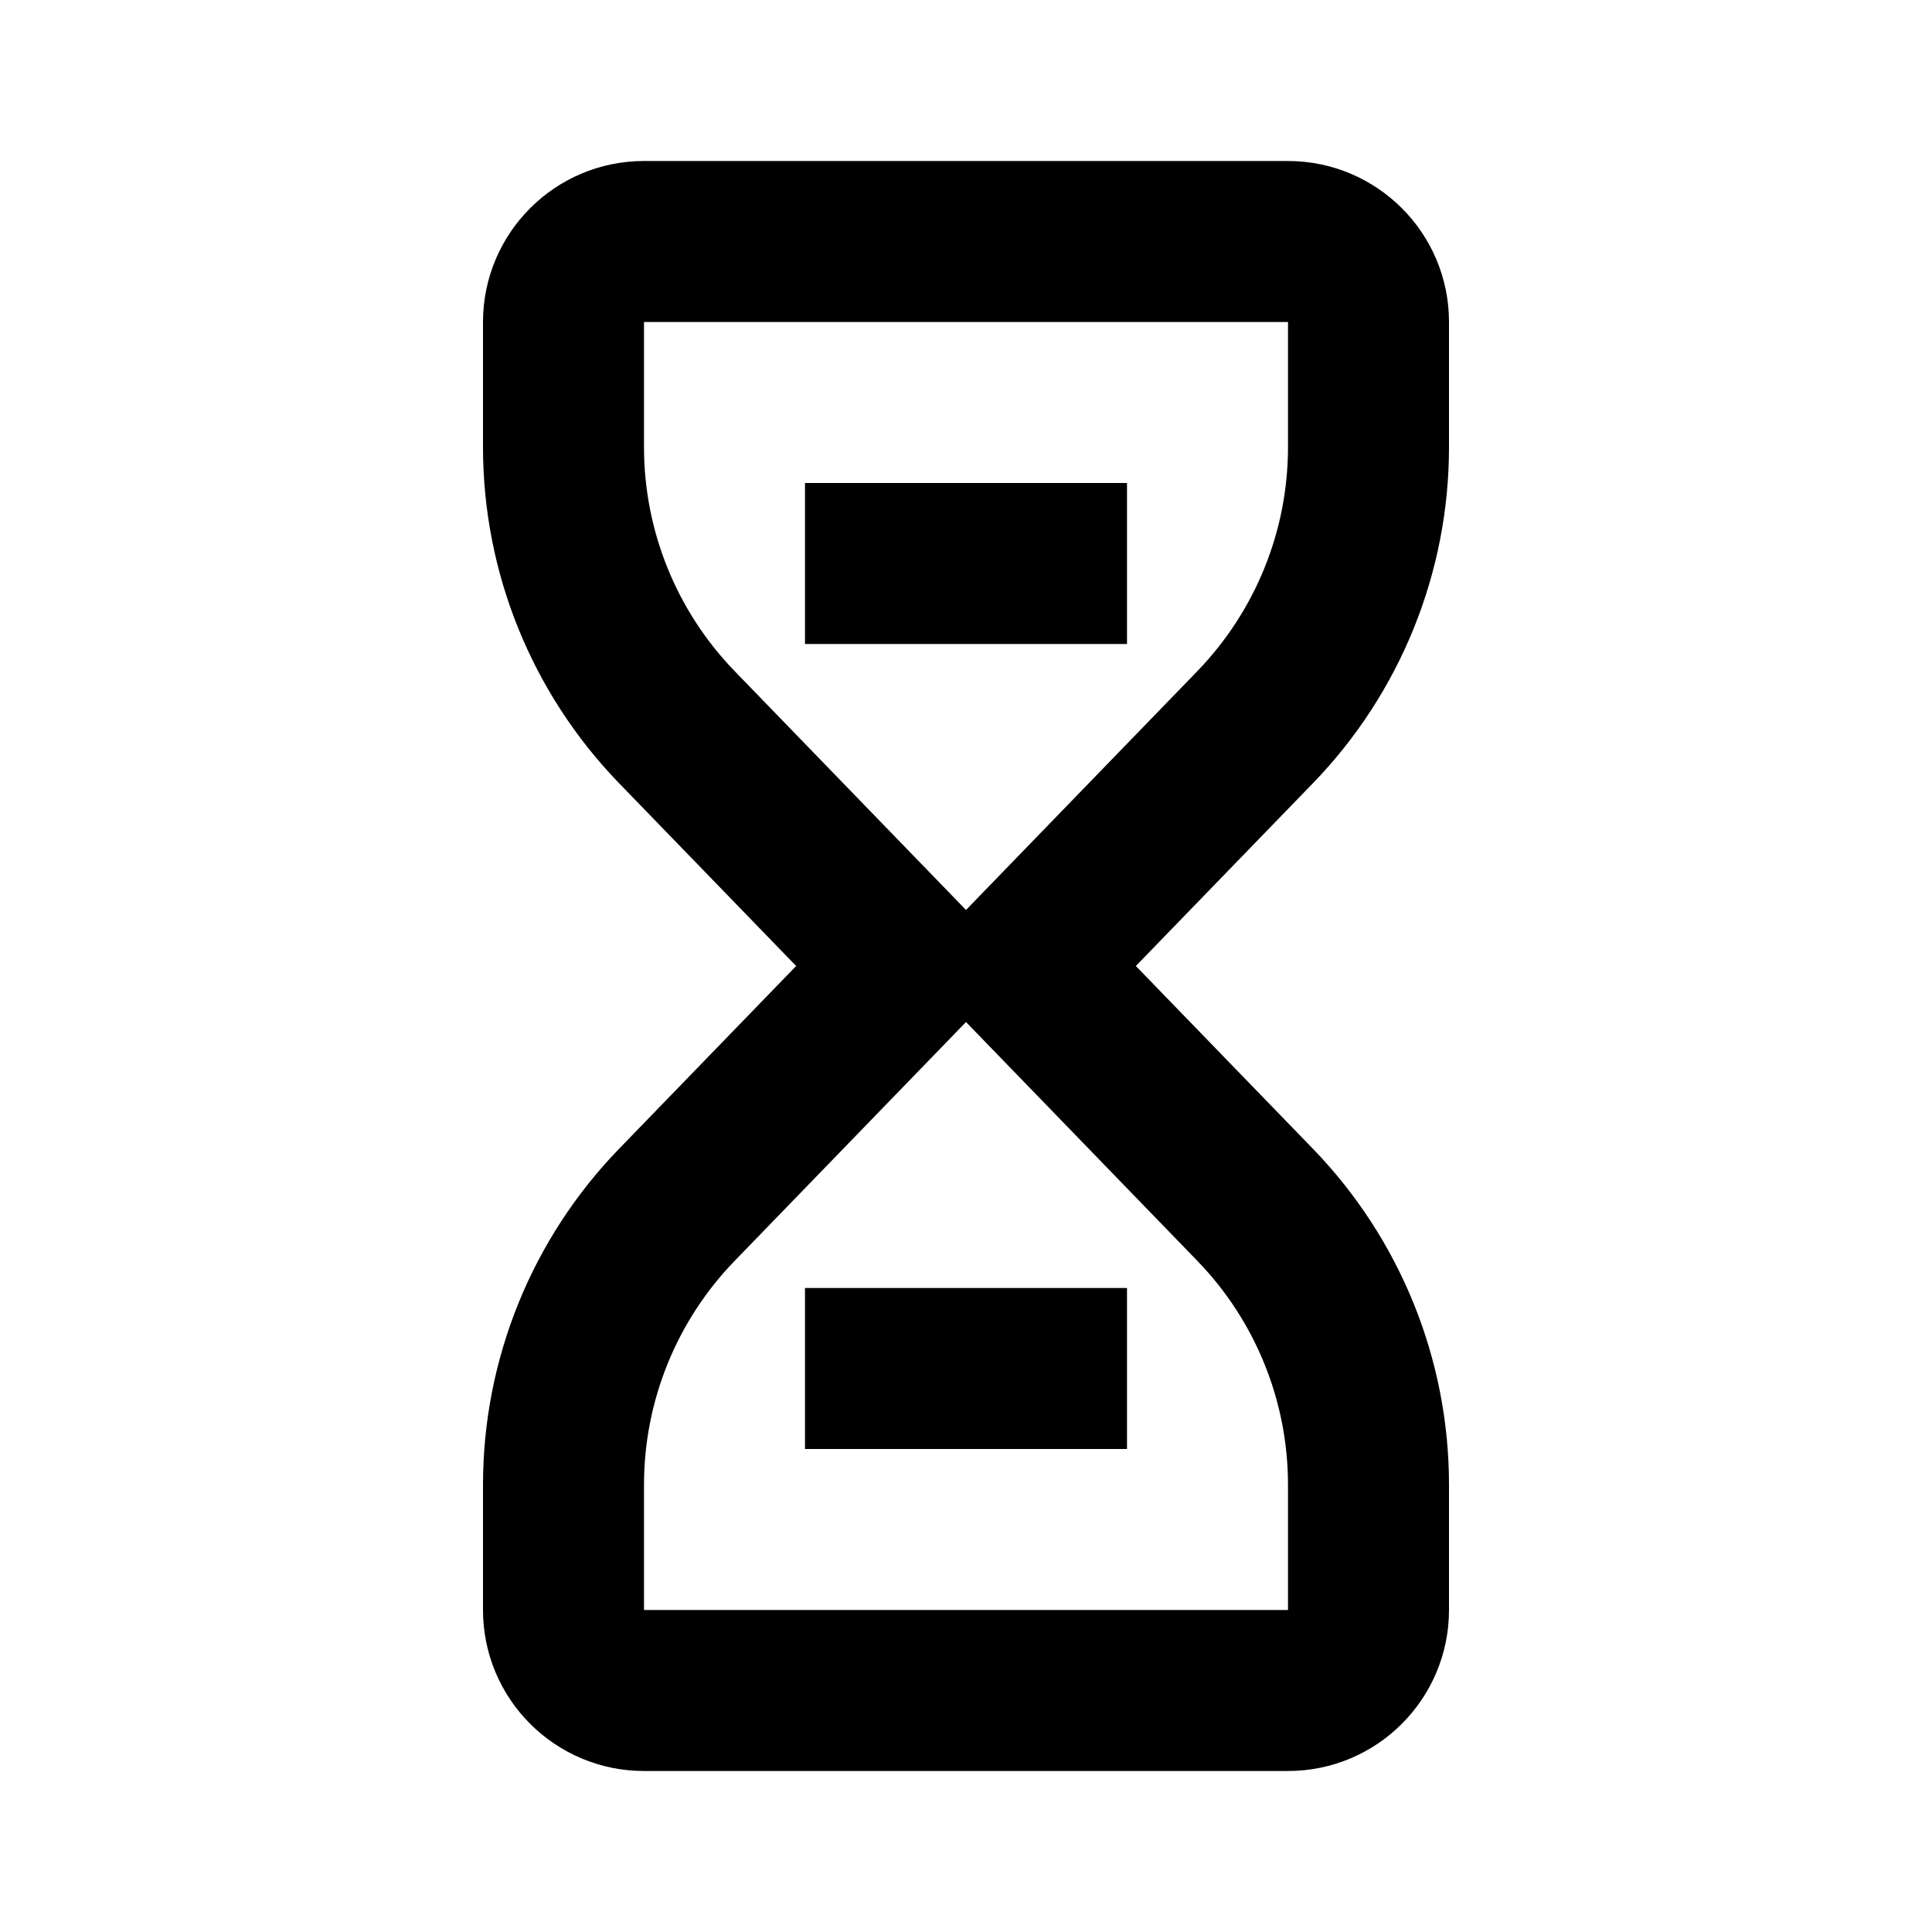 <svg xmlns="http://www.w3.org/2000/svg" width="24" height="24" viewBox="0 0 24 24">
    <path
        d="M6.586 2.586C6.946 2.225 7.448 2 8 2h8c.552 0 1.053.225 1.414.586.361.36.586.862.586 1.414v1.555c0 1.558-.606 3.055-1.69 4.174L14.11 12l2.2 2.271c1.084 1.12 1.69 2.616 1.69 4.174V20c0 .552-.225 1.053-.586 1.414-.36.361-.862.586-1.414.586H8c-.552 0-1.053-.225-1.414-.586C6.225 21.054 6 20.552 6 20v-1.555c0-1.558.606-3.055 1.69-4.174L9.89 12l-2.2-2.271C6.606 8.609 6 7.113 6 5.555V4c0-.552.225-1.053.586-1.414zM16 4H8v1.555c0 1.039.404 2.036 1.127 2.783L12 11.304l2.873-2.966C15.596 7.59 16 6.594 16 5.555V4zm-4 8.696l-2.873 2.966C8.404 16.408 8 17.406 8 18.445V20h8v-1.555c0-1.039-.404-2.037-1.127-2.783L12 12.696zM14 18h-4v-2h4v2zM10 8h4V6h-4v2z" />
</svg>